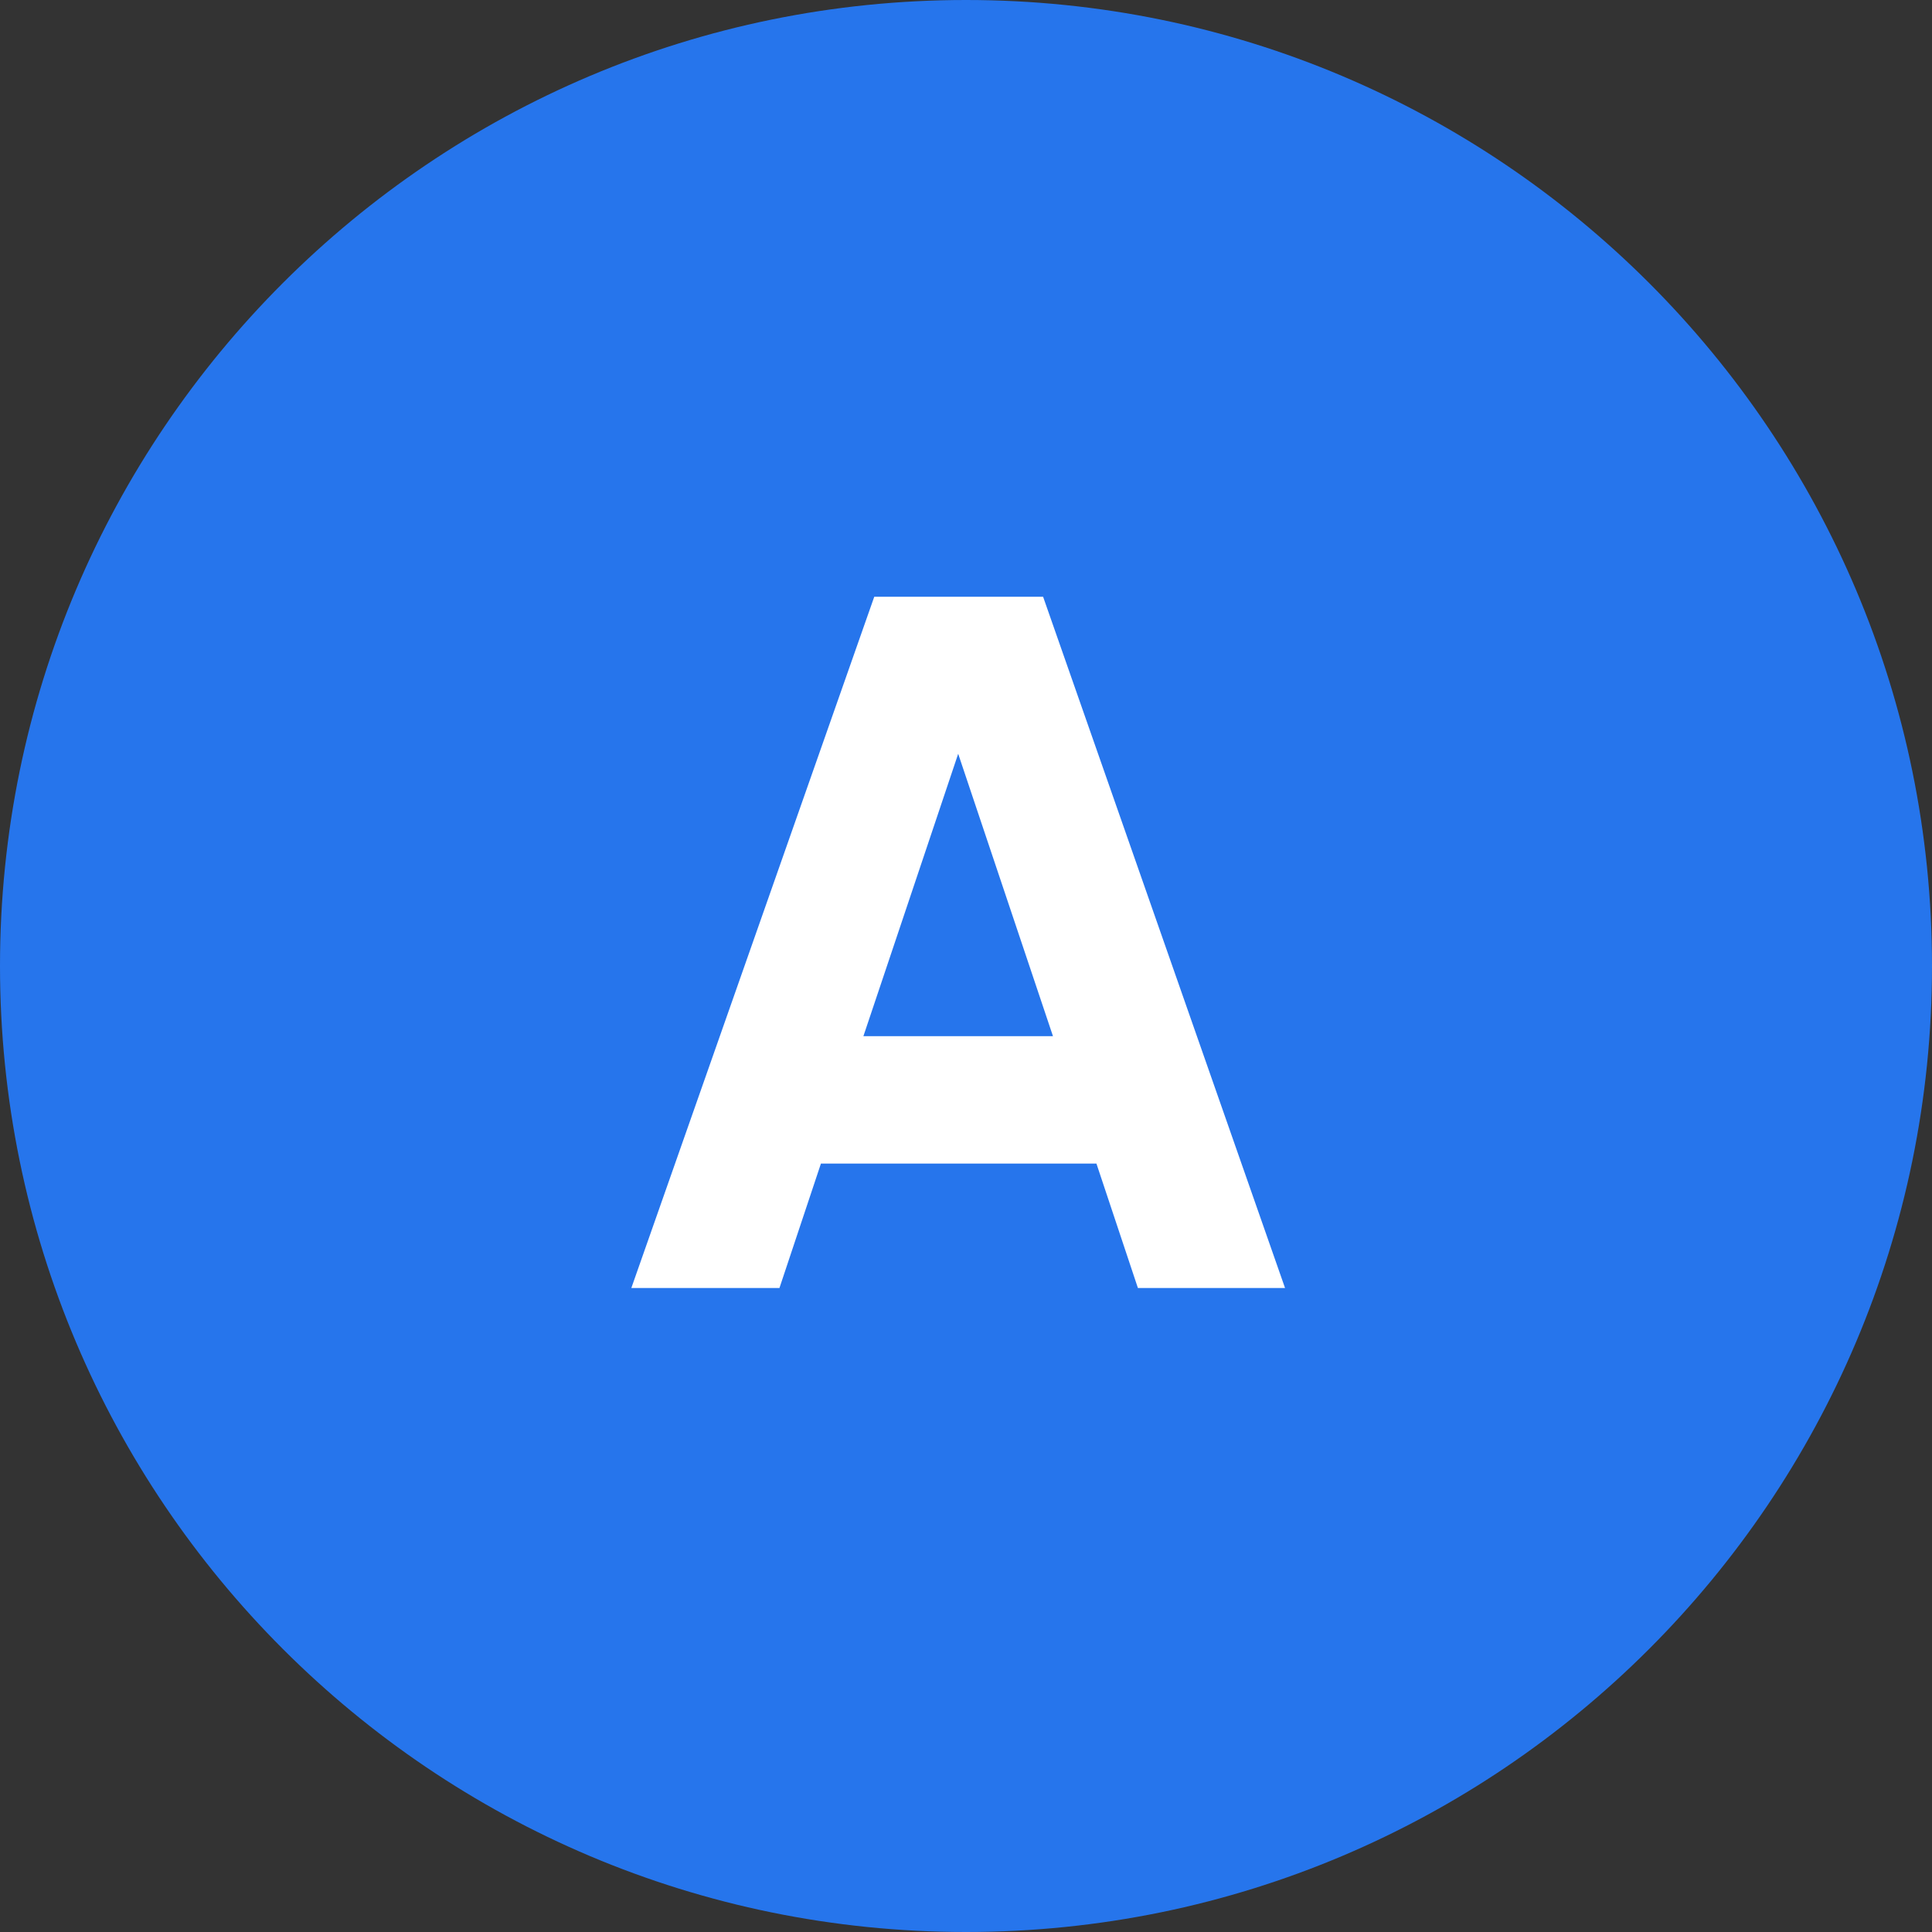 <svg width="45" height="45" viewBox="0 0 45 45" fill="none" xmlns="http://www.w3.org/2000/svg">
<rect x="0" y="0" width="45" height="45" fill="#333333" stroke="none"/>
<path d="M0 22.5C0 34.926 10.074 45 22.5 45C34.926 45 45 34.926 45 22.5C45 10.074 34.926 0 22.5 0C10.074 0 0 10.074 0 22.5Z" fill="#2675EC"/>
<path d="M14.705 30H18.155L19.121 27.102H25.538L26.504 30H29.931L24.296 13.9H20.363L14.705 30ZM22.318 17.557L24.526 24.135H20.11L22.318 17.557Z" fill="white"/>
</svg>
